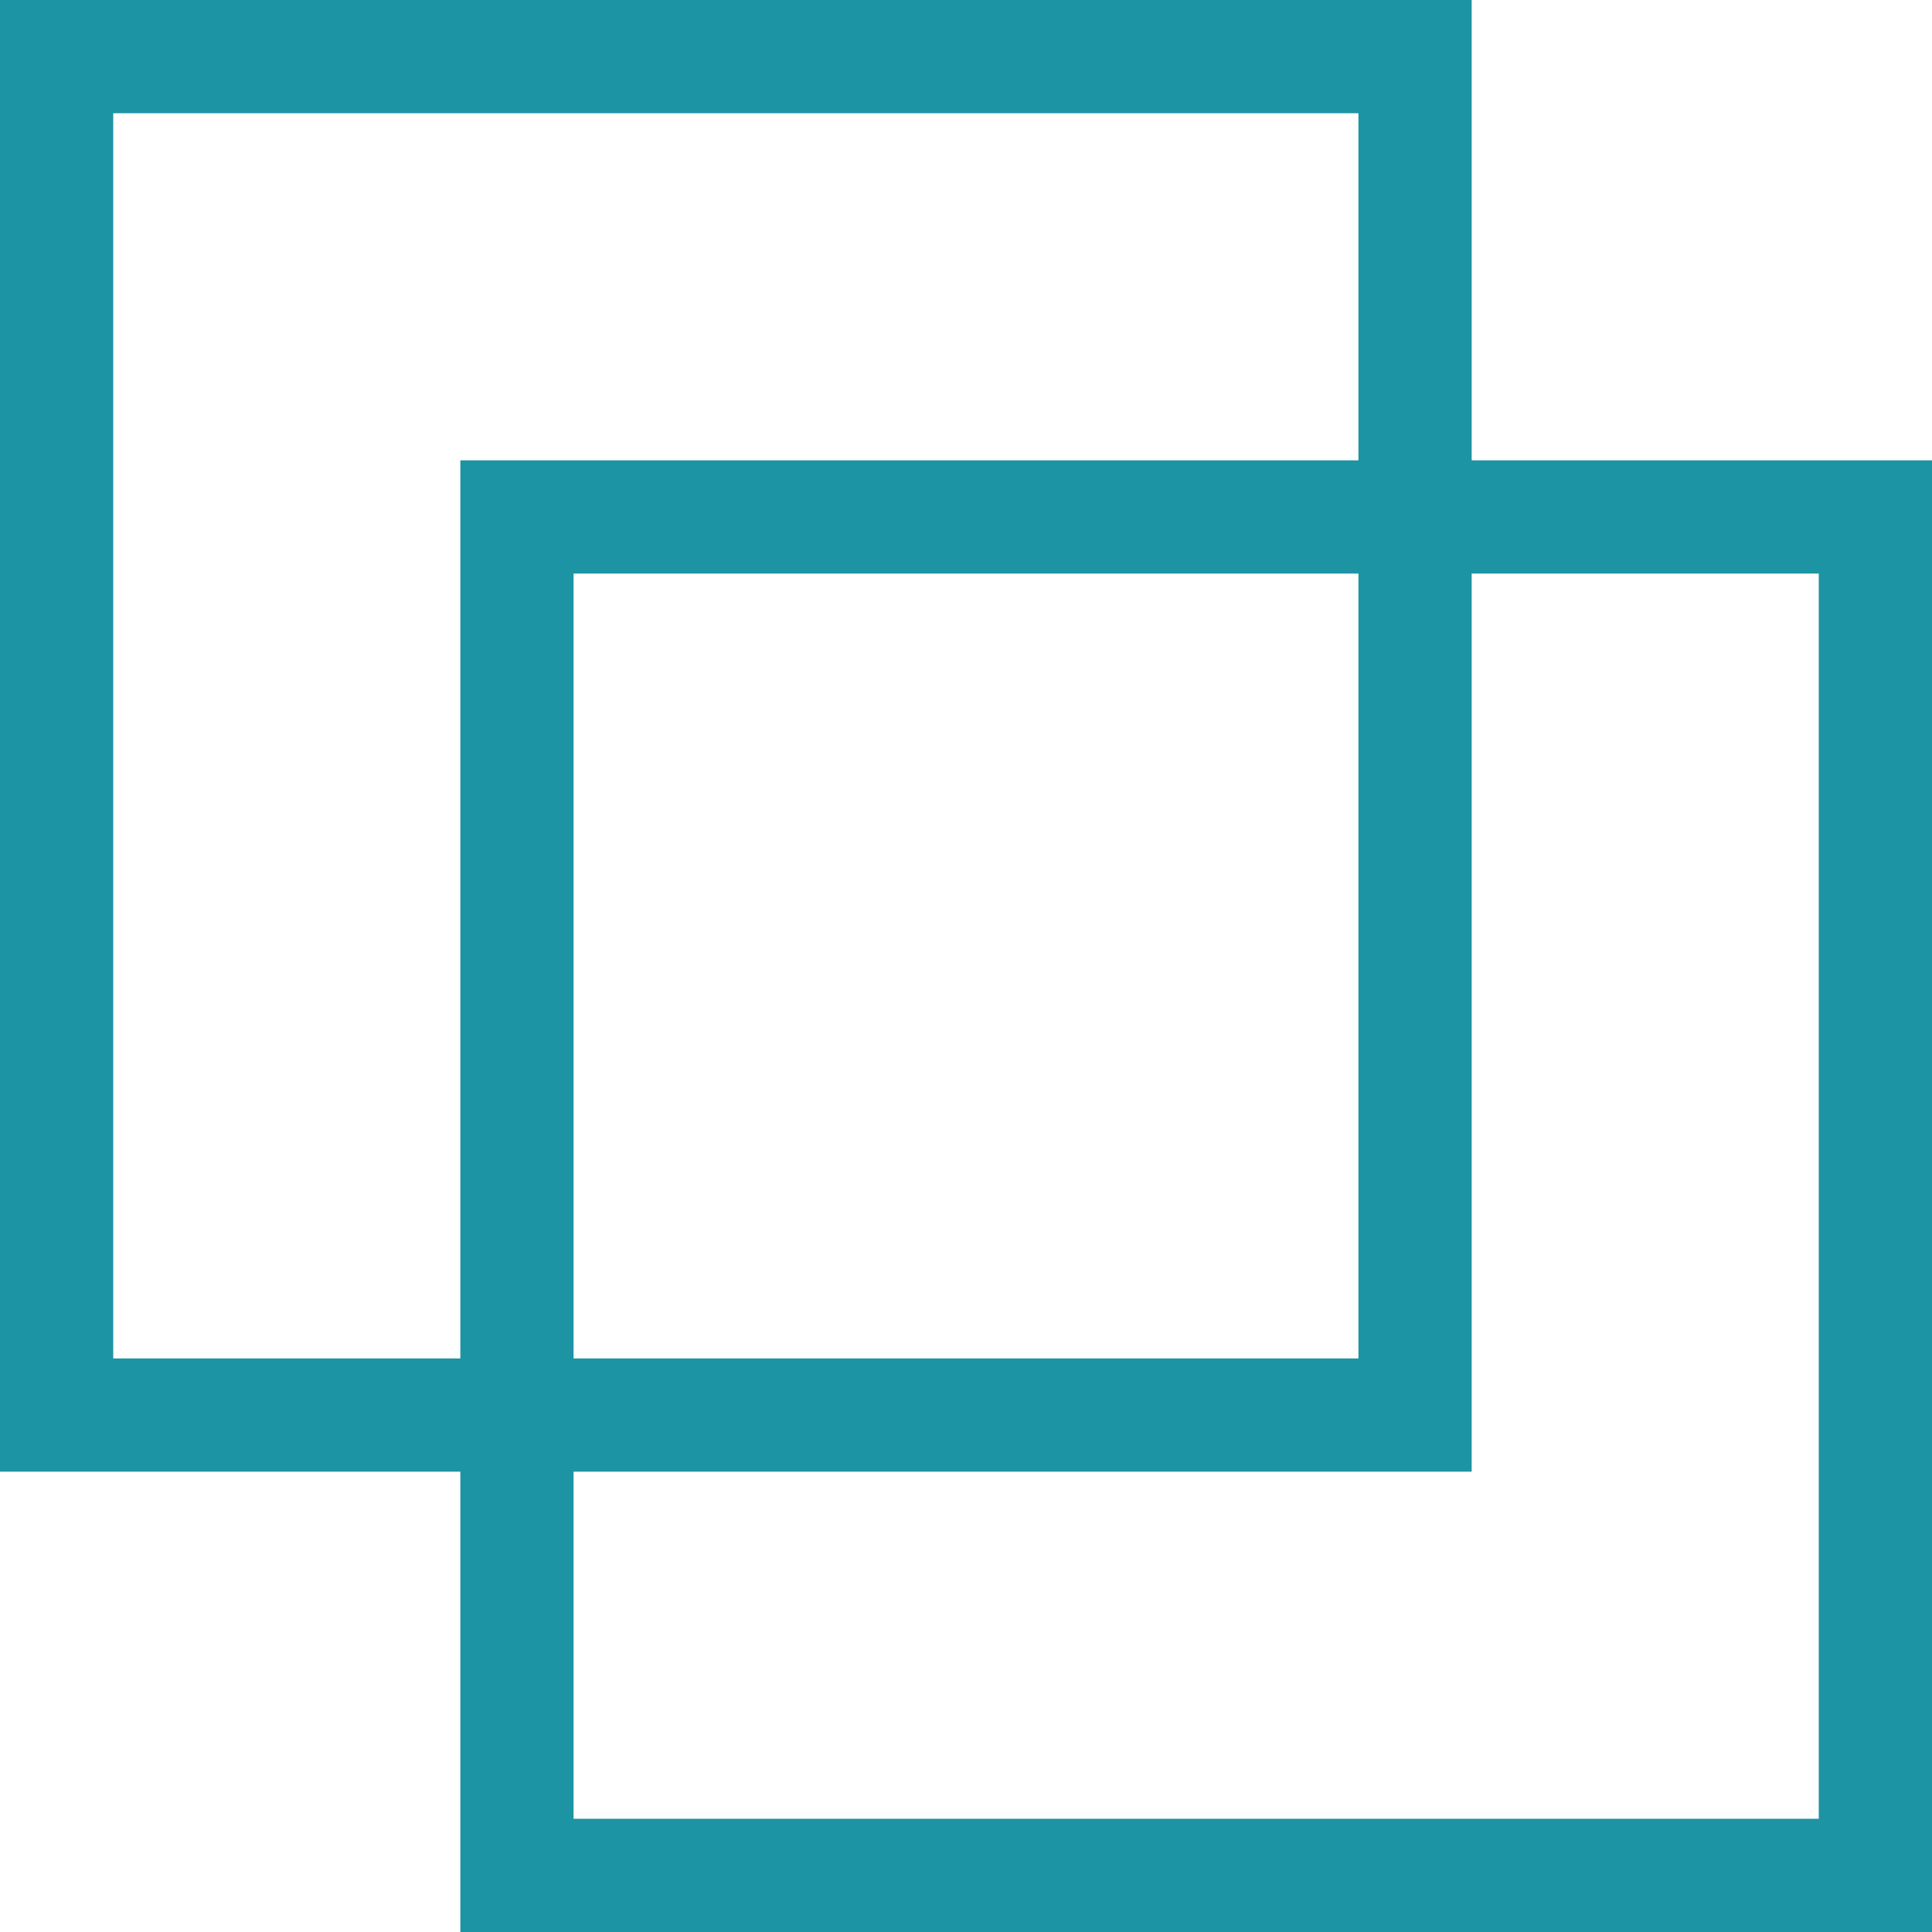 <?xml version="1.0" encoding="UTF-8"?>
<svg width="23px" height="23px" viewBox="0 0 23 23" version="1.1" xmlns="http://www.w3.org/2000/svg" xmlns:xlink="http://www.w3.org/1999/xlink">
    <!-- Generator: Sketch 51.3 (57544) - http://www.bohemiancoding.com/sketch -->
    <title>indent</title>
    <desc>Created with Sketch.</desc>
    <defs></defs>
    <g id="Page-2" stroke="none" stroke-width="1" fill="none" fill-rule="evenodd">
        <g id="eReports-Thesaurus-merge" transform="translate(-548, -209)" fill="#1C94A3" fill-rule="nonzero">
            <g id="indent" transform="translate(548, 209)">
                <path d="M17.52,5.48 L17.52,0 L0,0 L0,17.52 L5.48,17.52 L5.48,23 L23,23 L23,5.48 L17.52,5.48 Z M5.48,16.172 L1.348,16.172 L1.348,1.348 L16.172,1.348 L16.172,5.48 L5.48,5.48 L5.48,16.172 Z M16.172,6.828 L16.172,16.172 L6.828,16.172 L6.828,6.828 L16.172,6.828 Z M21.652,21.652 L6.828,21.652 L6.828,17.52 L17.52,17.52 L17.52,6.828 L21.652,6.828 L21.652,21.652 Z" id="Shape"></path>
            </g>
        </g>
    </g>
</svg>